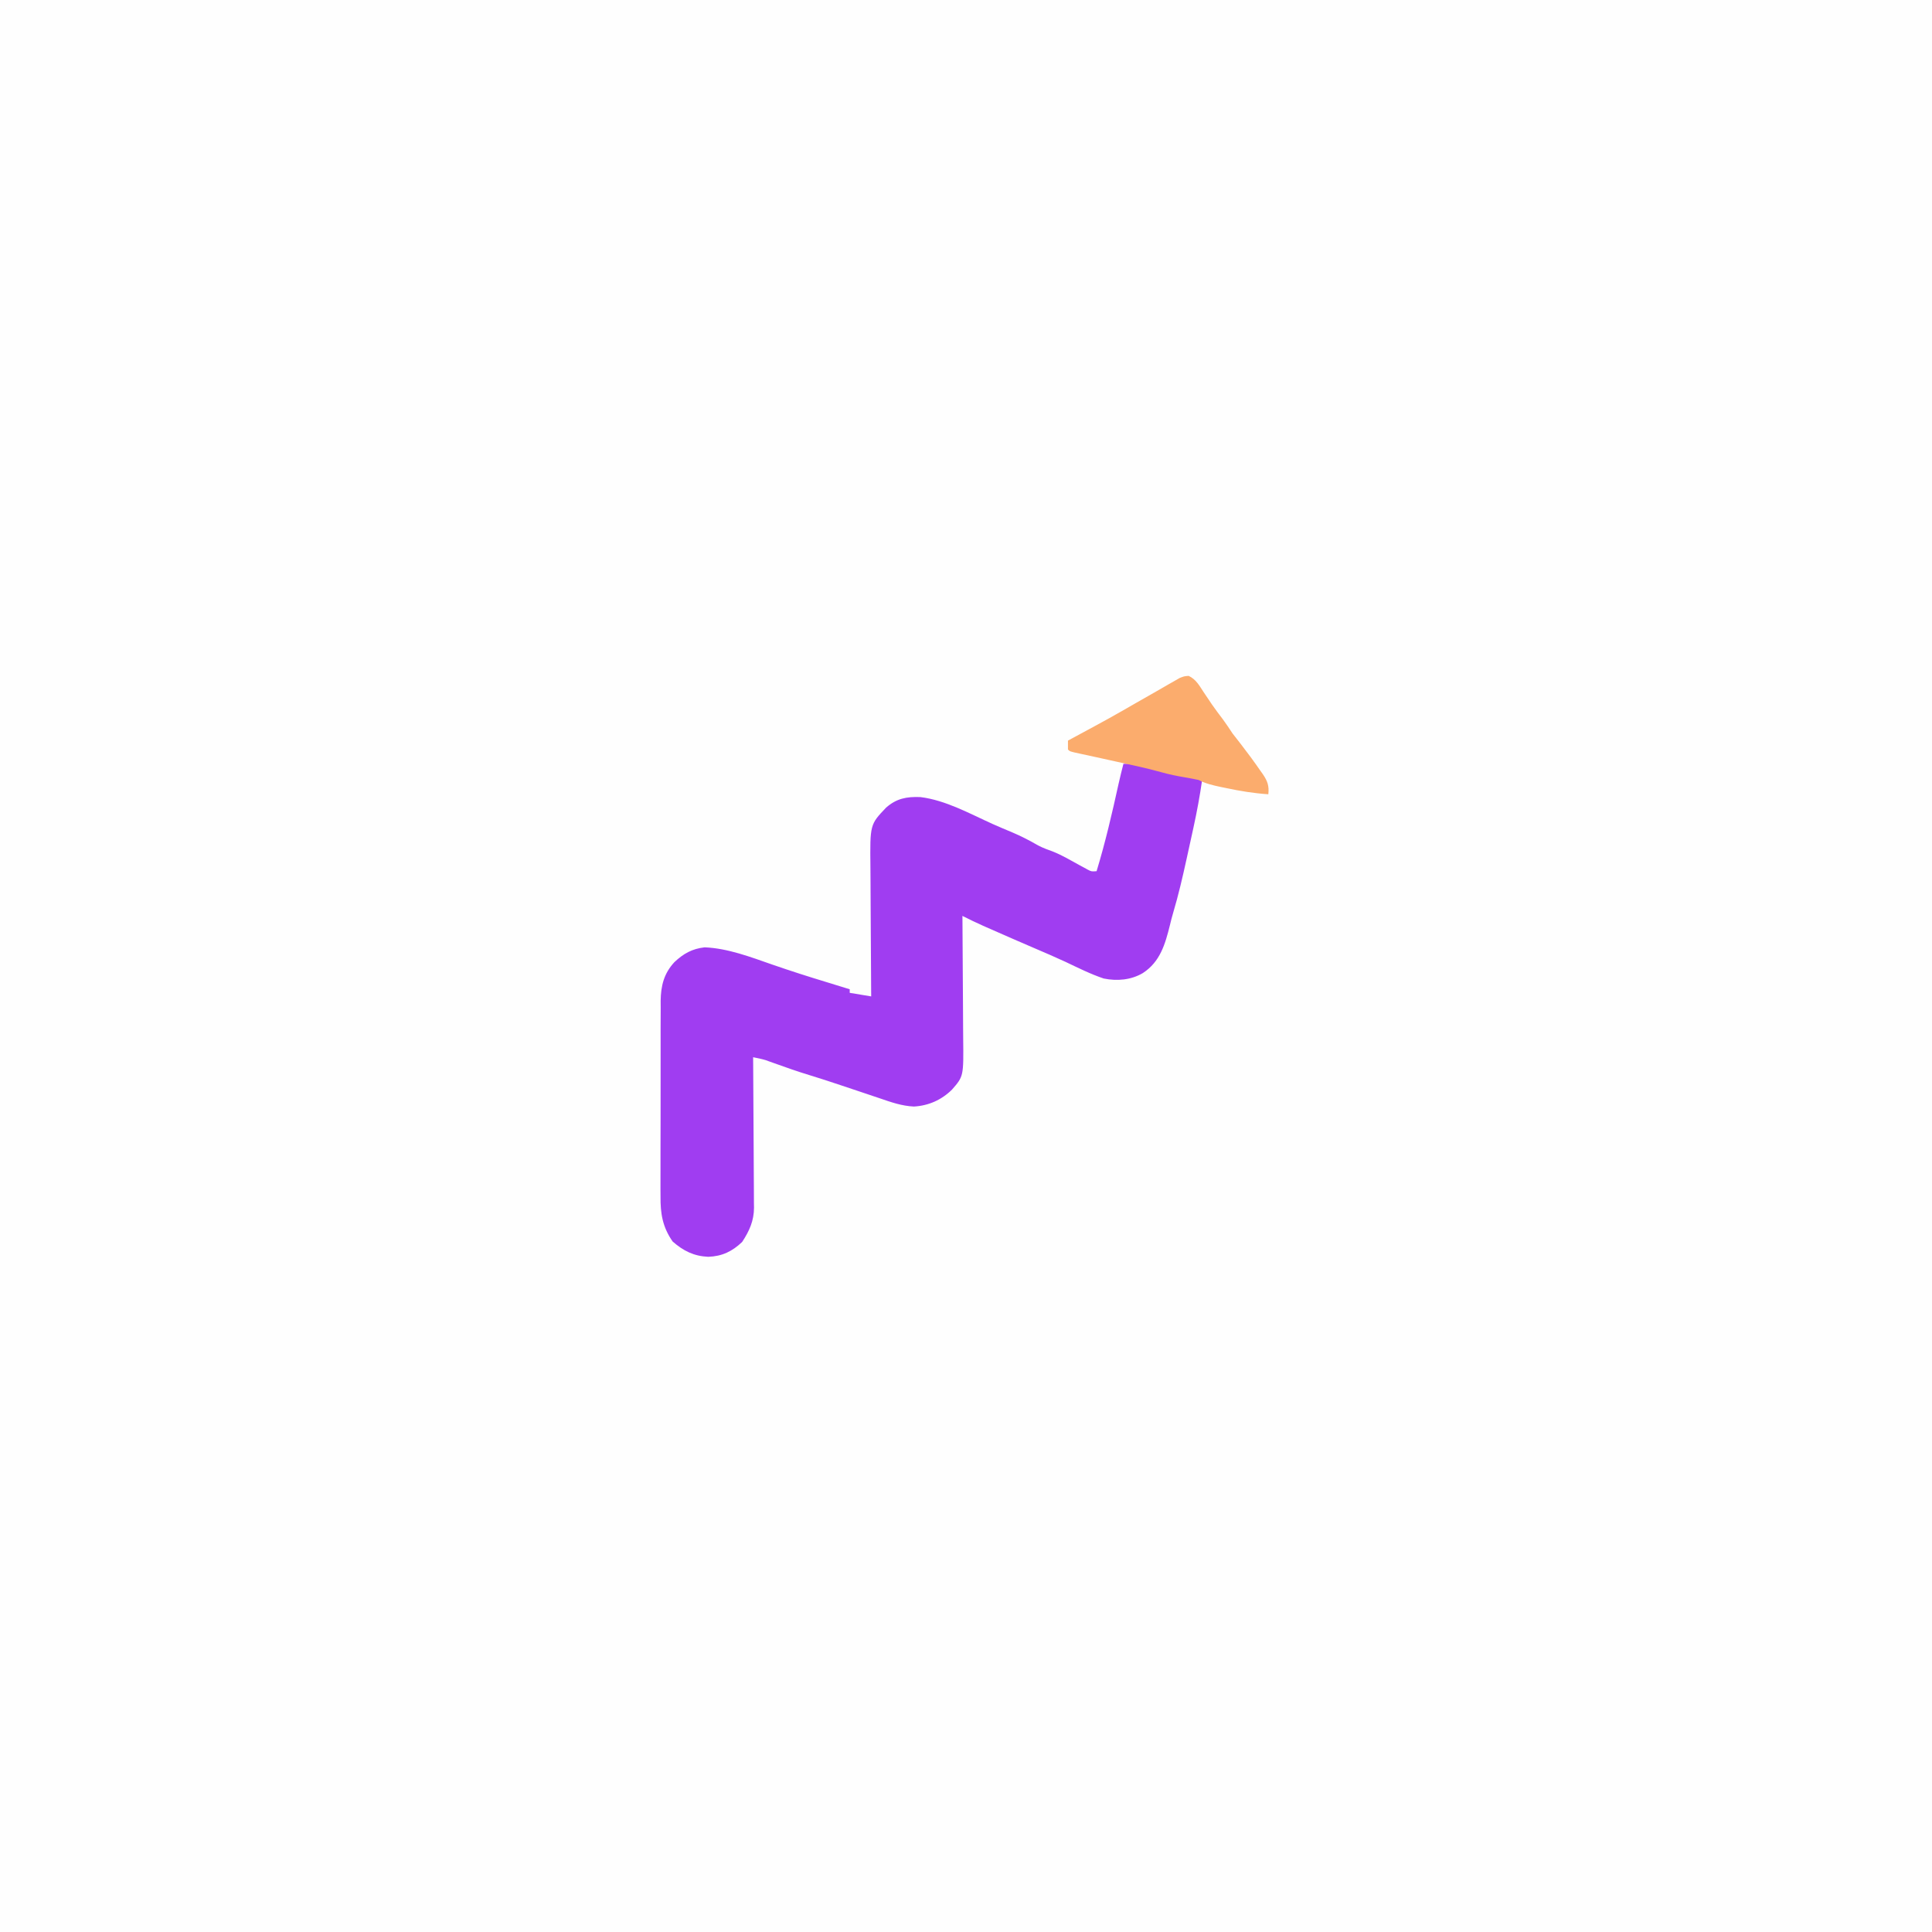 <?xml version="1.0" encoding="UTF-8"?>
<svg version="1.1" xmlns="http://www.w3.org/2000/svg" width="1080" height="1080">
<rect width="100%" height="100%" fill="#333333" stroke="none"/>
<path d="M0 0 C356.4 0 712.8 0 1080 0 C1080 356.4 1080 712.8 1080 1080 C723.6 1080 367.2 1080 0 1080 C0 723.6 0 367.2 0 0 Z " fill="#FEFEFE" transform="translate(0,0)"/>
<path d="M0 0 C6.322 -0.401 11.591 1.088 17.625 2.875 C24.991 4.982 32.121 6.749 39.734 7.676 C42 8 42 8 44 9 C42.73 17.897 41.111 26.66 39.188 35.438 C38.925 36.647 38.662 37.857 38.391 39.104 C37.599 42.737 36.801 46.369 36 50 C35.768 51.057 35.537 52.114 35.298 53.203 C33.084 63.283 30.775 73.277 27.832 83.172 C27.152 85.483 26.548 87.781 26 90.125 C23.325 100.871 20.544 110.612 10.875 116.938 C4.275 120.847 -3.54 121.516 -11 120 C-18.394 117.528 -25.395 113.989 -32.43 110.66 C-38.068 108.038 -43.782 105.596 -49.496 103.146 C-52.677 101.781 -55.852 100.404 -59.027 99.027 C-60.217 98.512 -61.407 97.996 -62.632 97.464 C-67.262 95.451 -71.885 93.422 -76.5 91.375 C-77.193 91.069 -77.886 90.762 -78.599 90.447 C-82.453 88.73 -86.232 86.897 -90 85 C-89.991 86.043 -89.982 87.085 -89.973 88.16 C-89.892 98.016 -89.832 107.873 -89.793 117.73 C-89.772 122.797 -89.744 127.863 -89.698 132.93 C-89.655 137.825 -89.631 142.72 -89.62 147.616 C-89.613 149.478 -89.599 151.339 -89.577 153.201 C-89.337 174.651 -89.337 174.651 -95.818 182.085 C-101.659 187.871 -108.927 191.095 -117.125 191.562 C-123.834 191.257 -129.951 189.119 -136.243 186.947 C-140.222 185.58 -144.215 184.256 -148.207 182.929 C-151.473 181.842 -154.739 180.753 -158.001 179.655 C-163.904 177.672 -169.811 175.733 -175.77 173.922 C-182.283 171.939 -188.682 169.688 -195.086 167.381 C-195.914 167.086 -196.741 166.792 -197.594 166.488 C-198.323 166.226 -199.052 165.963 -199.803 165.693 C-202.181 164.943 -204.553 164.473 -207 164 C-206.991 165.12 -206.982 166.24 -206.973 167.394 C-206.892 177.972 -206.832 188.55 -206.793 199.128 C-206.772 204.566 -206.744 210.004 -206.698 215.442 C-206.655 220.694 -206.631 225.945 -206.62 231.198 C-206.613 233.197 -206.599 235.196 -206.577 237.196 C-206.548 240.006 -206.544 242.815 -206.546 245.625 C-206.532 246.443 -206.517 247.262 -206.502 248.105 C-206.555 255.52 -209.107 261.104 -213.125 267.25 C-218.662 272.546 -224.352 275.277 -232.062 275.562 C-240.116 275.2 -245.996 272.264 -252 267 C-257.632 258.913 -258.873 251.332 -258.76 241.679 C-258.769 240.406 -258.778 239.133 -258.787 237.821 C-258.81 234.366 -258.796 230.913 -258.773 227.458 C-258.754 223.822 -258.765 220.186 -258.772 216.55 C-258.778 210.449 -258.76 204.348 -258.727 198.248 C-258.69 191.217 -258.692 184.188 -258.714 177.157 C-258.735 170.361 -258.728 163.566 -258.708 156.77 C-258.7 153.892 -258.702 151.014 -258.712 148.136 C-258.725 144.111 -258.696 140.087 -258.663 136.062 C-258.671 134.883 -258.68 133.703 -258.689 132.488 C-258.57 124.037 -256.871 117.197 -251.024 110.858 C-245.996 106.105 -241.09 103.349 -234.125 102.562 C-221.177 103.066 -208.265 108.043 -196.146 112.256 C-186.164 115.715 -176.109 118.932 -166 122 C-163.562 122.749 -161.125 123.499 -158.688 124.25 C-157.054 124.753 -157.054 124.753 -155.387 125.266 C-154.205 125.629 -154.205 125.629 -153 126 C-153 126.66 -153 127.32 -153 128 C-147.06 128.99 -147.06 128.99 -141 130 C-141.013 128.342 -141.013 128.342 -141.027 126.651 C-141.108 116.205 -141.168 105.76 -141.207 95.314 C-141.228 89.945 -141.256 84.576 -141.302 79.207 C-141.345 74.019 -141.369 68.832 -141.38 63.645 C-141.387 61.672 -141.401 59.698 -141.423 57.725 C-141.674 33.917 -141.674 33.917 -132.676 24.473 C-126.841 19.345 -121.216 18.272 -113.512 18.57 C-99.276 20.312 -85.745 27.943 -72.827 33.743 C-69.28 35.32 -65.707 36.82 -62.125 38.312 C-57.116 40.436 -52.393 42.864 -47.695 45.605 C-44.939 47.032 -42.129 48.048 -39.217 49.105 C-34.146 51.152 -29.415 53.966 -24.627 56.592 C-23.815 57.029 -23.004 57.467 -22.168 57.918 C-21.439 58.318 -20.709 58.718 -19.958 59.13 C-17.9 60.203 -17.9 60.203 -15 60 C-10.101 43.902 -6.337 27.649 -2.725 11.228 C-1.88 7.467 -0.965 3.732 0 0 Z " fill="#A03DF1" transform="translate(628,427)"/>
<path d="M0 0 C4.13 1.915 6.016 5.506 8.465 9.234 C9.473 10.726 10.482 12.217 11.492 13.707 C12.24 14.821 12.24 14.821 13.003 15.958 C14.97 18.815 17.058 21.569 19.157 24.33 C21.05 26.875 22.768 29.533 24.527 32.172 C26.054 34.162 27.597 36.141 29.152 38.109 C32.956 43.015 36.63 47.998 40.152 53.109 C40.59 53.724 41.028 54.338 41.479 54.97 C44.107 58.853 45.027 61.493 44.527 66.172 C36.558 65.633 28.897 64.403 21.09 62.734 C20.028 62.517 18.967 62.3 17.873 62.076 C13.422 61.14 9.58 60.248 5.527 58.172 C3.004 57.634 0.507 57.156 -2.035 56.734 C-6.555 55.98 -10.954 55.074 -15.367 53.828 C-23.366 51.59 -31.487 49.887 -39.598 48.109 C-41.206 47.755 -42.814 47.4 -44.422 47.045 C-45.983 46.7 -47.544 46.356 -49.105 46.012 C-50.225 45.765 -50.225 45.765 -51.367 45.513 C-54.429 44.838 -57.491 44.168 -60.558 43.516 C-66.371 42.274 -66.371 42.274 -67.473 41.172 C-67.513 39.506 -67.515 37.838 -67.473 36.172 C-66.782 35.799 -66.092 35.426 -65.381 35.042 C-62.223 33.336 -59.067 31.629 -55.91 29.922 C-54.824 29.335 -53.738 28.749 -52.619 28.145 C-47.2 25.213 -41.805 22.257 -36.473 19.172 C-34.866 18.248 -33.259 17.325 -31.652 16.402 C-30.793 15.909 -29.934 15.415 -29.049 14.907 C-25.376 12.803 -21.696 10.711 -18.015 8.621 C-15.799 7.358 -13.592 6.08 -11.387 4.797 C-10.26 4.157 -9.133 3.518 -7.973 2.859 C-6.534 2.03 -6.534 2.03 -5.066 1.184 C-2.473 0.172 -2.473 0.172 0 0 Z " fill="#FBAC6D" transform="translate(664.473,377.828)"/>
</svg>
